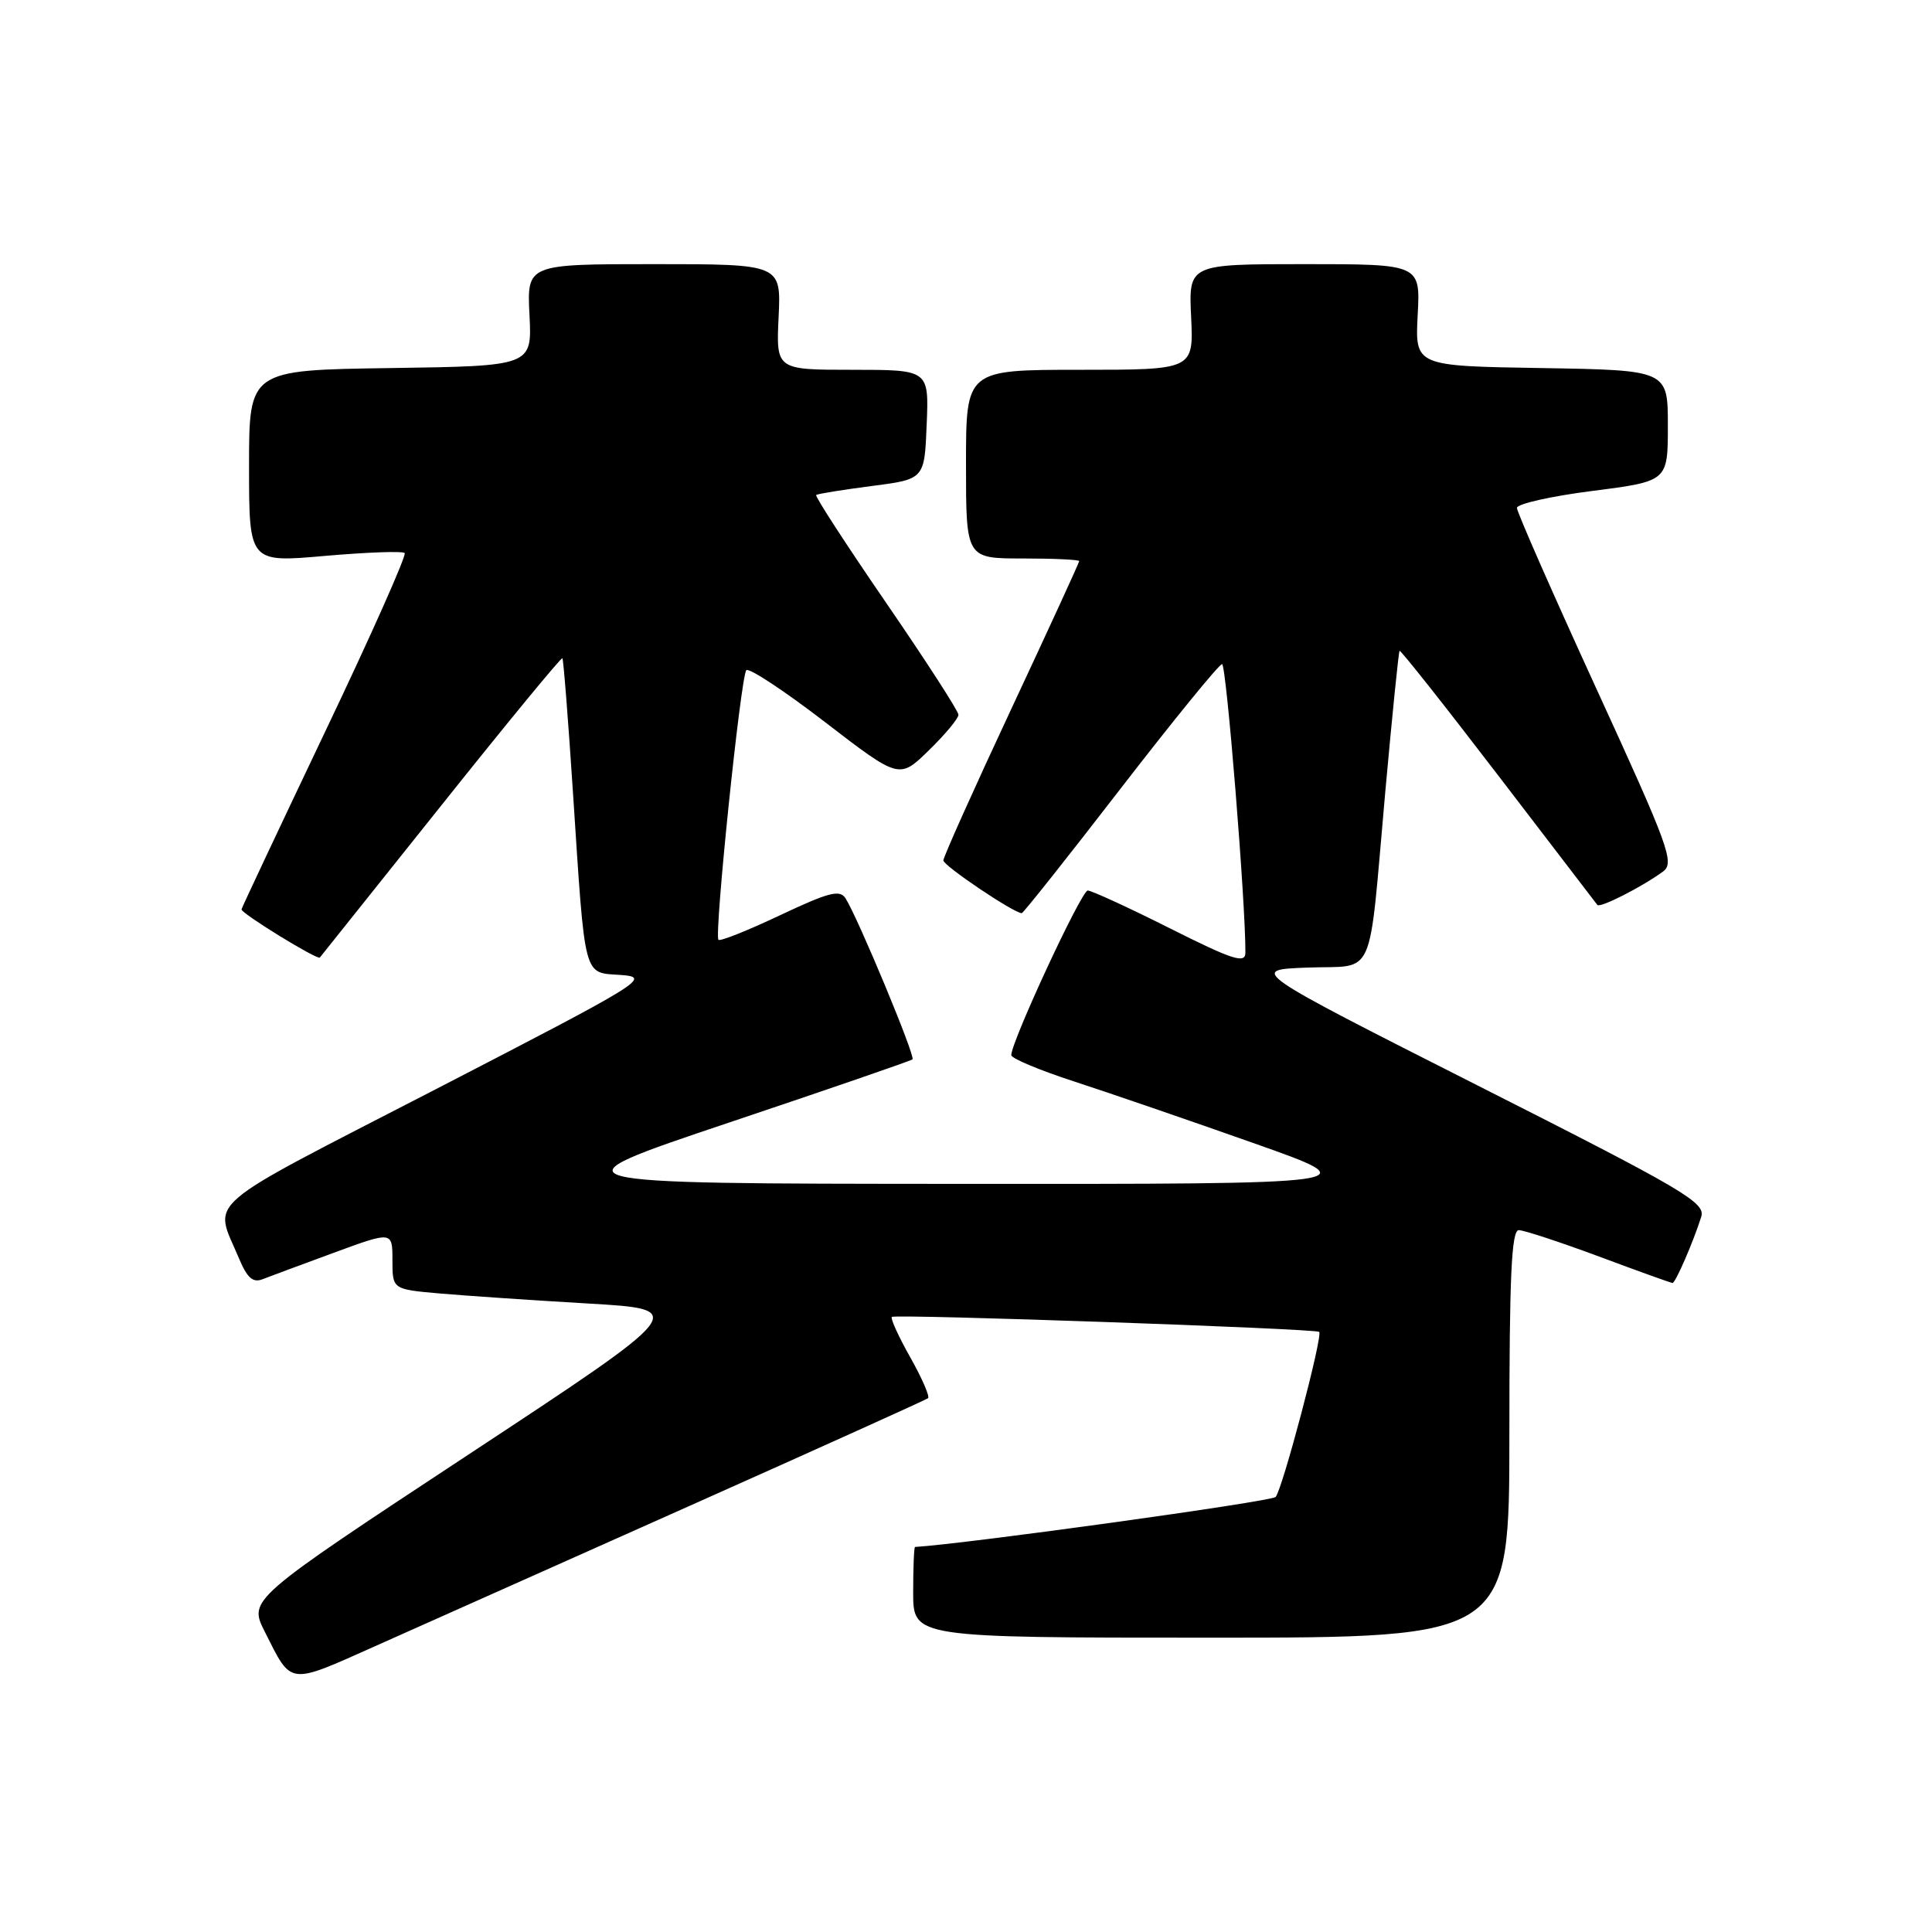 <?xml version="1.0" encoding="UTF-8" standalone="no"?>
<!DOCTYPE svg PUBLIC "-//W3C//DTD SVG 1.1//EN" "http://www.w3.org/Graphics/SVG/1.1/DTD/svg11.dtd" >
<svg xmlns="http://www.w3.org/2000/svg" xmlns:xlink="http://www.w3.org/1999/xlink" version="1.1" viewBox="0 0 256 256">
 <g >
 <path fill="currentColor"
d=" M 91.50 199.48 C 108.55 191.87 122.71 185.48 122.97 185.27 C 123.23 185.06 122.18 182.63 120.63 179.88 C 119.07 177.12 117.97 174.70 118.17 174.50 C 118.58 174.09 174.33 176.05 174.80 176.48 C 175.32 176.97 169.90 197.46 169.02 198.36 C 168.43 198.97 128.01 204.57 121.25 204.98 C 121.11 204.99 121.00 207.70 121.00 211.00 C 121.00 217.00 121.00 217.00 160.50 217.00 C 200.00 217.00 200.00 217.00 200.00 190.00 C 200.00 169.06 200.28 163.00 201.25 163.00 C 201.94 163.01 206.72 164.58 211.89 166.50 C 217.05 168.43 221.43 170.00 221.62 170.00 C 222.01 170.00 224.38 164.54 225.42 161.24 C 226.02 159.35 223.24 157.71 195.79 143.83 C 165.50 128.50 165.50 128.50 173.24 128.21 C 182.42 127.86 181.27 130.45 183.55 105.00 C 184.47 94.83 185.32 86.38 185.45 86.24 C 185.58 86.10 191.46 93.53 198.51 102.74 C 205.57 111.96 211.49 119.68 211.66 119.91 C 212.01 120.35 217.55 117.54 220.35 115.49 C 221.92 114.34 221.18 112.30 211.53 91.26 C 205.74 78.62 201.00 67.84 201.00 67.30 C 201.00 66.77 205.50 65.75 211.00 65.05 C 221.00 63.77 221.00 63.77 221.00 56.41 C 221.00 49.05 221.00 49.05 204.25 48.77 C 187.50 48.50 187.50 48.50 187.85 41.75 C 188.21 35.00 188.21 35.00 172.85 35.00 C 157.50 35.00 157.50 35.00 157.83 42.00 C 158.16 49.00 158.16 49.00 143.08 49.00 C 128.00 49.00 128.00 49.00 128.00 61.50 C 128.00 74.00 128.00 74.00 135.50 74.00 C 139.62 74.00 143.00 74.16 143.00 74.35 C 143.00 74.54 138.95 83.36 134.00 93.94 C 129.05 104.53 125.00 113.56 125.00 114.01 C 125.00 114.71 134.35 121.00 135.39 121.00 C 135.58 121.00 141.48 113.58 148.48 104.50 C 155.49 95.43 161.54 88.00 161.93 88.00 C 162.50 88.00 165.08 119.99 165.02 126.26 C 165.00 127.72 163.33 127.18 155.02 123.01 C 149.53 120.25 144.63 118.00 144.13 118.00 C 143.29 118.00 134.00 138.02 134.00 139.81 C 134.00 140.24 137.72 141.80 142.27 143.28 C 146.82 144.76 157.51 148.43 166.02 151.44 C 181.50 156.90 181.50 156.90 127.00 156.87 C 72.50 156.84 72.50 156.84 96.50 148.78 C 109.70 144.35 120.69 140.57 120.91 140.37 C 121.33 140.00 113.72 121.71 112.05 119.05 C 111.29 117.84 109.86 118.21 103.37 121.27 C 99.10 123.29 95.42 124.76 95.20 124.53 C 94.61 123.94 98.15 89.64 98.89 88.81 C 99.22 88.43 103.92 91.53 109.33 95.69 C 119.16 103.25 119.16 103.25 123.08 99.42 C 125.24 97.32 127.00 95.20 127.00 94.71 C 127.00 94.23 122.68 87.54 117.40 79.85 C 112.12 72.16 107.95 65.74 108.15 65.59 C 108.34 65.43 111.65 64.90 115.50 64.40 C 122.50 63.50 122.50 63.50 122.79 56.25 C 123.09 49.00 123.09 49.00 112.96 49.00 C 102.84 49.00 102.84 49.00 103.17 42.00 C 103.50 35.00 103.50 35.00 86.66 35.00 C 69.82 35.00 69.82 35.00 70.16 41.75 C 70.50 48.50 70.50 48.50 51.75 48.77 C 33.00 49.04 33.00 49.04 33.00 61.80 C 33.00 74.55 33.00 74.55 43.05 73.66 C 48.58 73.18 53.34 73.00 53.62 73.28 C 53.90 73.56 49.15 84.24 43.06 97.00 C 36.98 109.77 32.00 120.35 32.00 120.50 C 32.00 121.06 42.08 127.25 42.38 126.88 C 42.55 126.67 49.79 117.60 58.48 106.72 C 67.16 95.83 74.38 87.06 74.52 87.22 C 74.66 87.37 75.29 95.38 75.92 105.00 C 77.57 130.10 77.23 128.83 82.27 129.19 C 86.31 129.49 85.36 130.07 57.70 144.35 C 26.09 160.66 28.32 158.74 31.67 166.75 C 32.75 169.34 33.52 170.01 34.80 169.50 C 35.74 169.14 39.99 167.55 44.25 165.99 C 52.00 163.14 52.00 163.14 52.00 166.99 C 52.00 170.84 52.00 170.84 58.25 171.39 C 61.69 171.69 70.52 172.29 77.89 172.72 C 91.28 173.50 91.28 173.50 62.10 192.72 C 32.93 211.94 32.93 211.94 35.09 216.22 C 38.70 223.39 38.09 223.31 49.81 218.08 C 55.69 215.46 74.45 207.09 91.50 199.48 Z "/>
</g>
</svg>